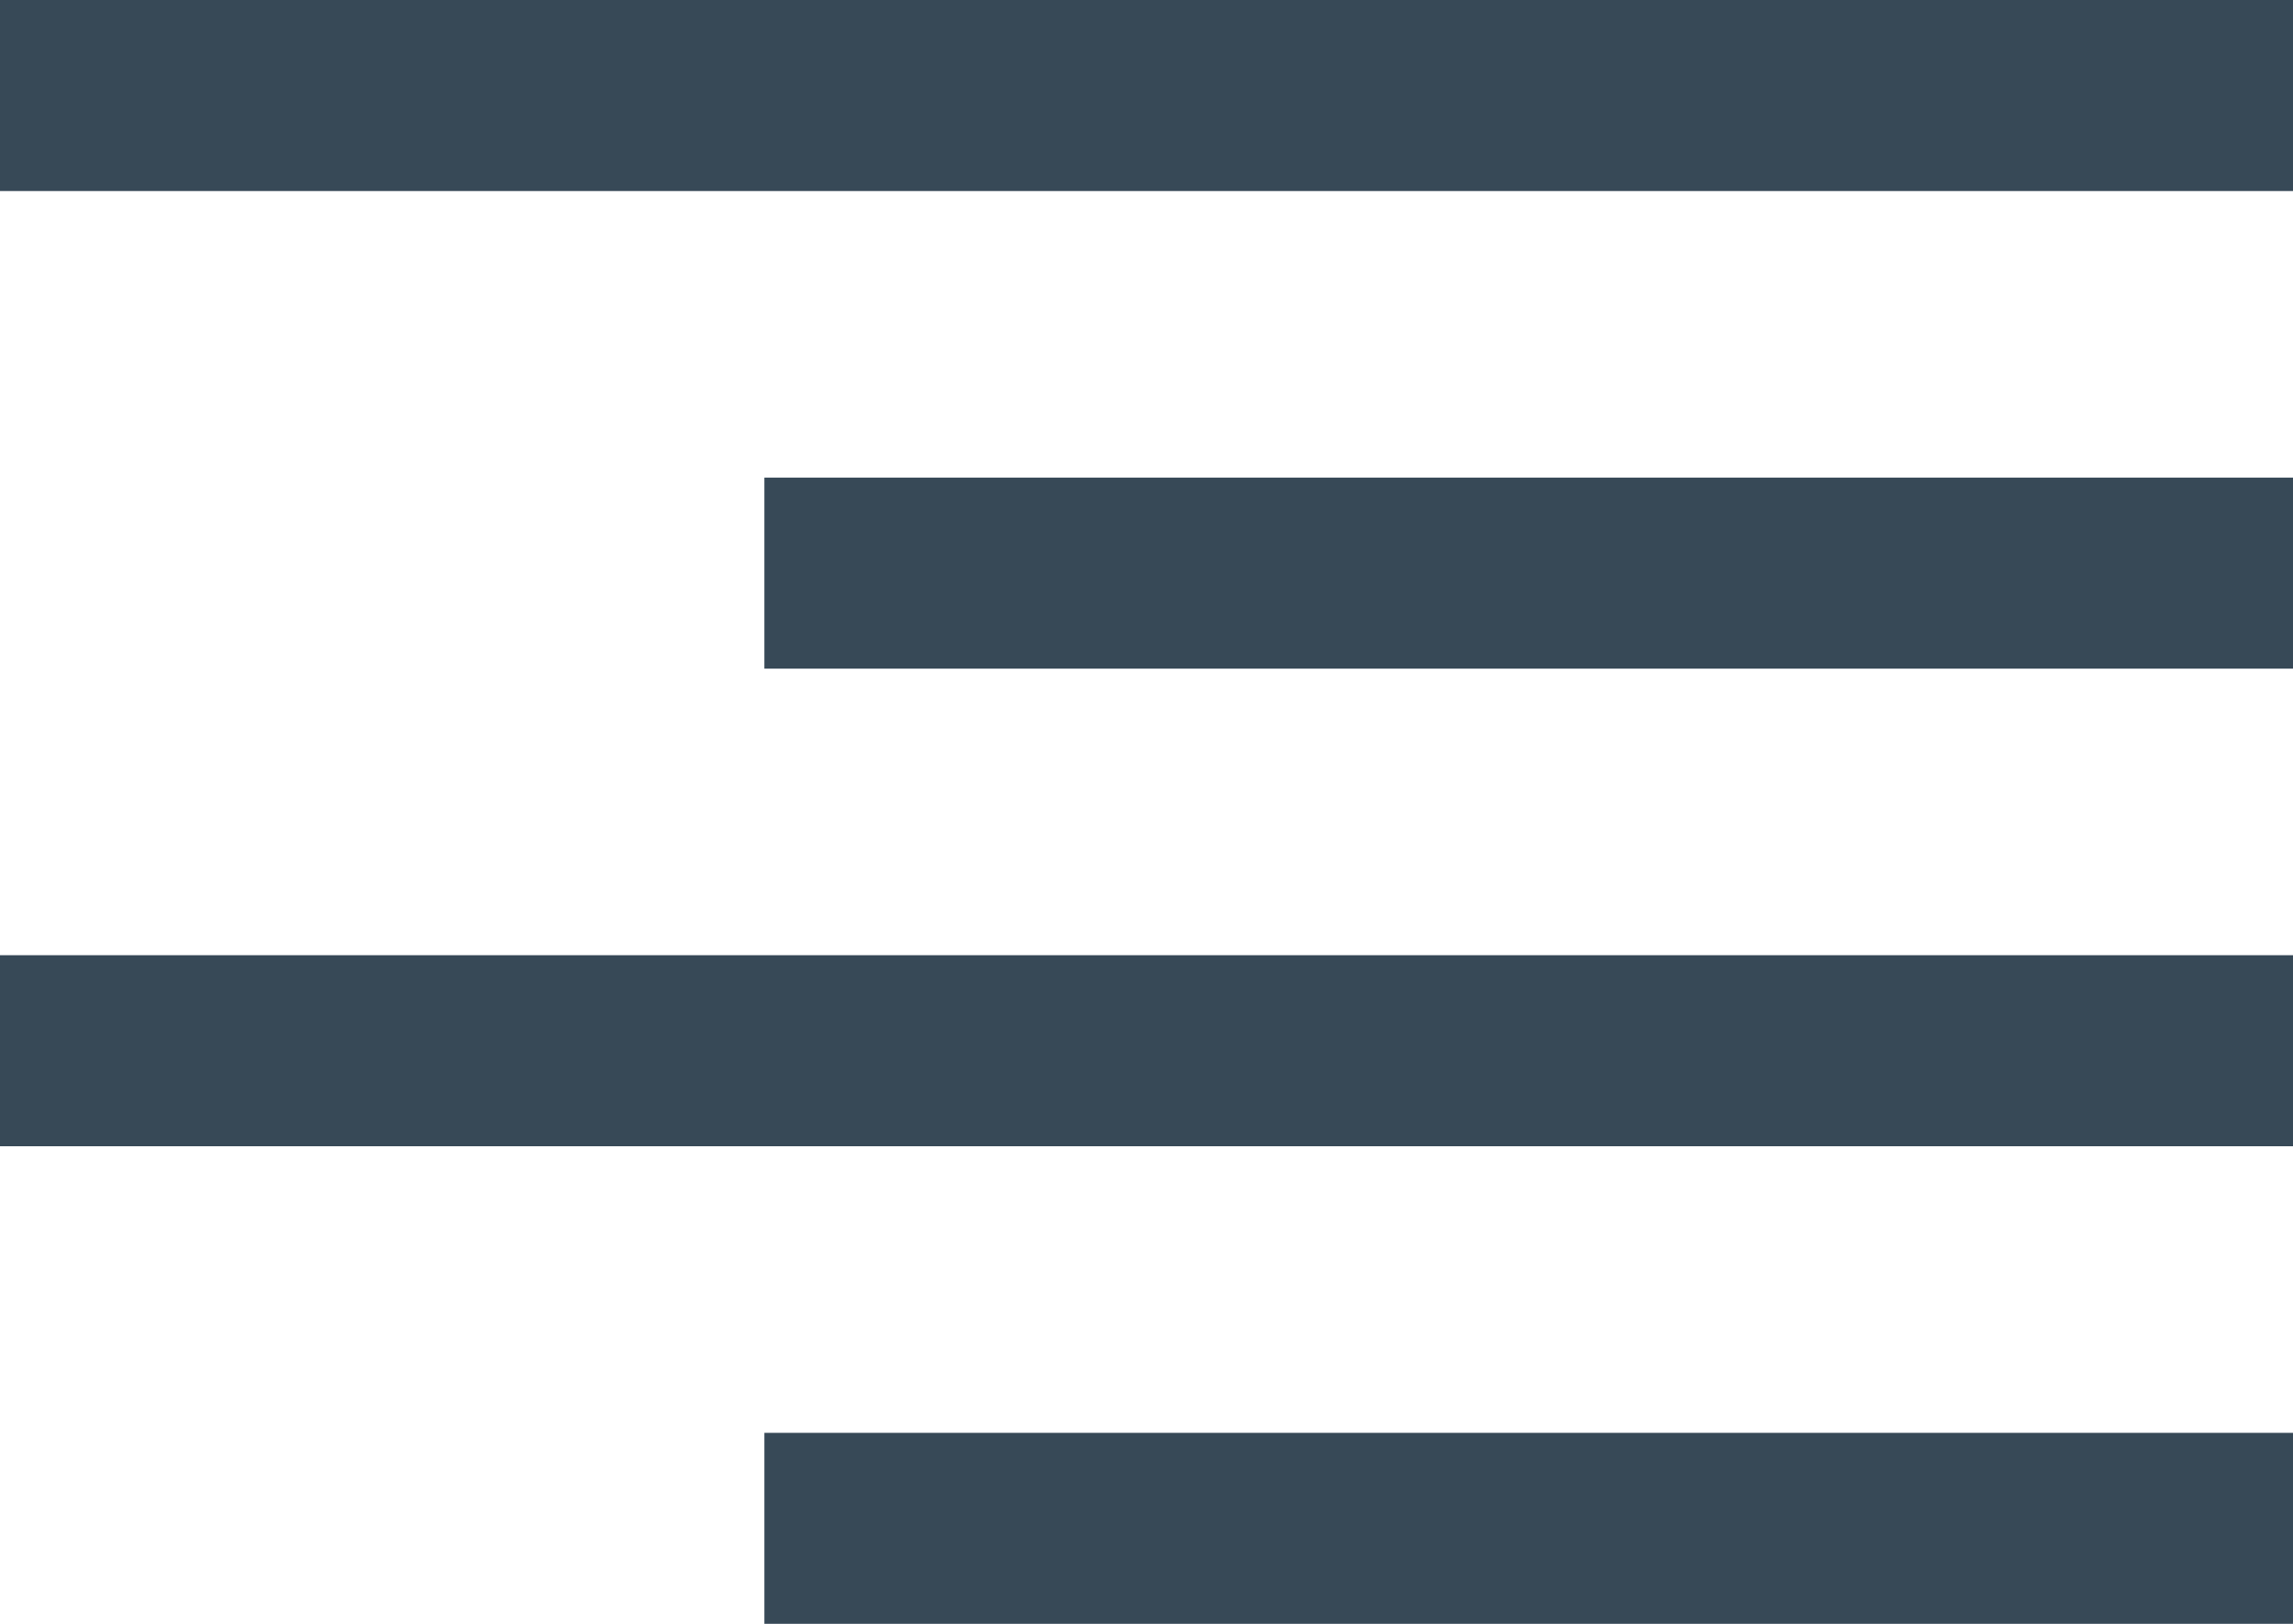 <svg width="24" height="17" viewBox="0 0 24 17" fill="none" xmlns="http://www.w3.org/2000/svg">
<path d="M24 0H0V2H24V0Z" fill="#374957"/>
<path d="M24 5H8V7H24V5Z" fill="#374957"/>
<path d="M24 15H8V17H24V15Z" fill="#374957"/>
<path d="M24 10H0V12H24V10Z" fill="#374957"/>
</svg>
